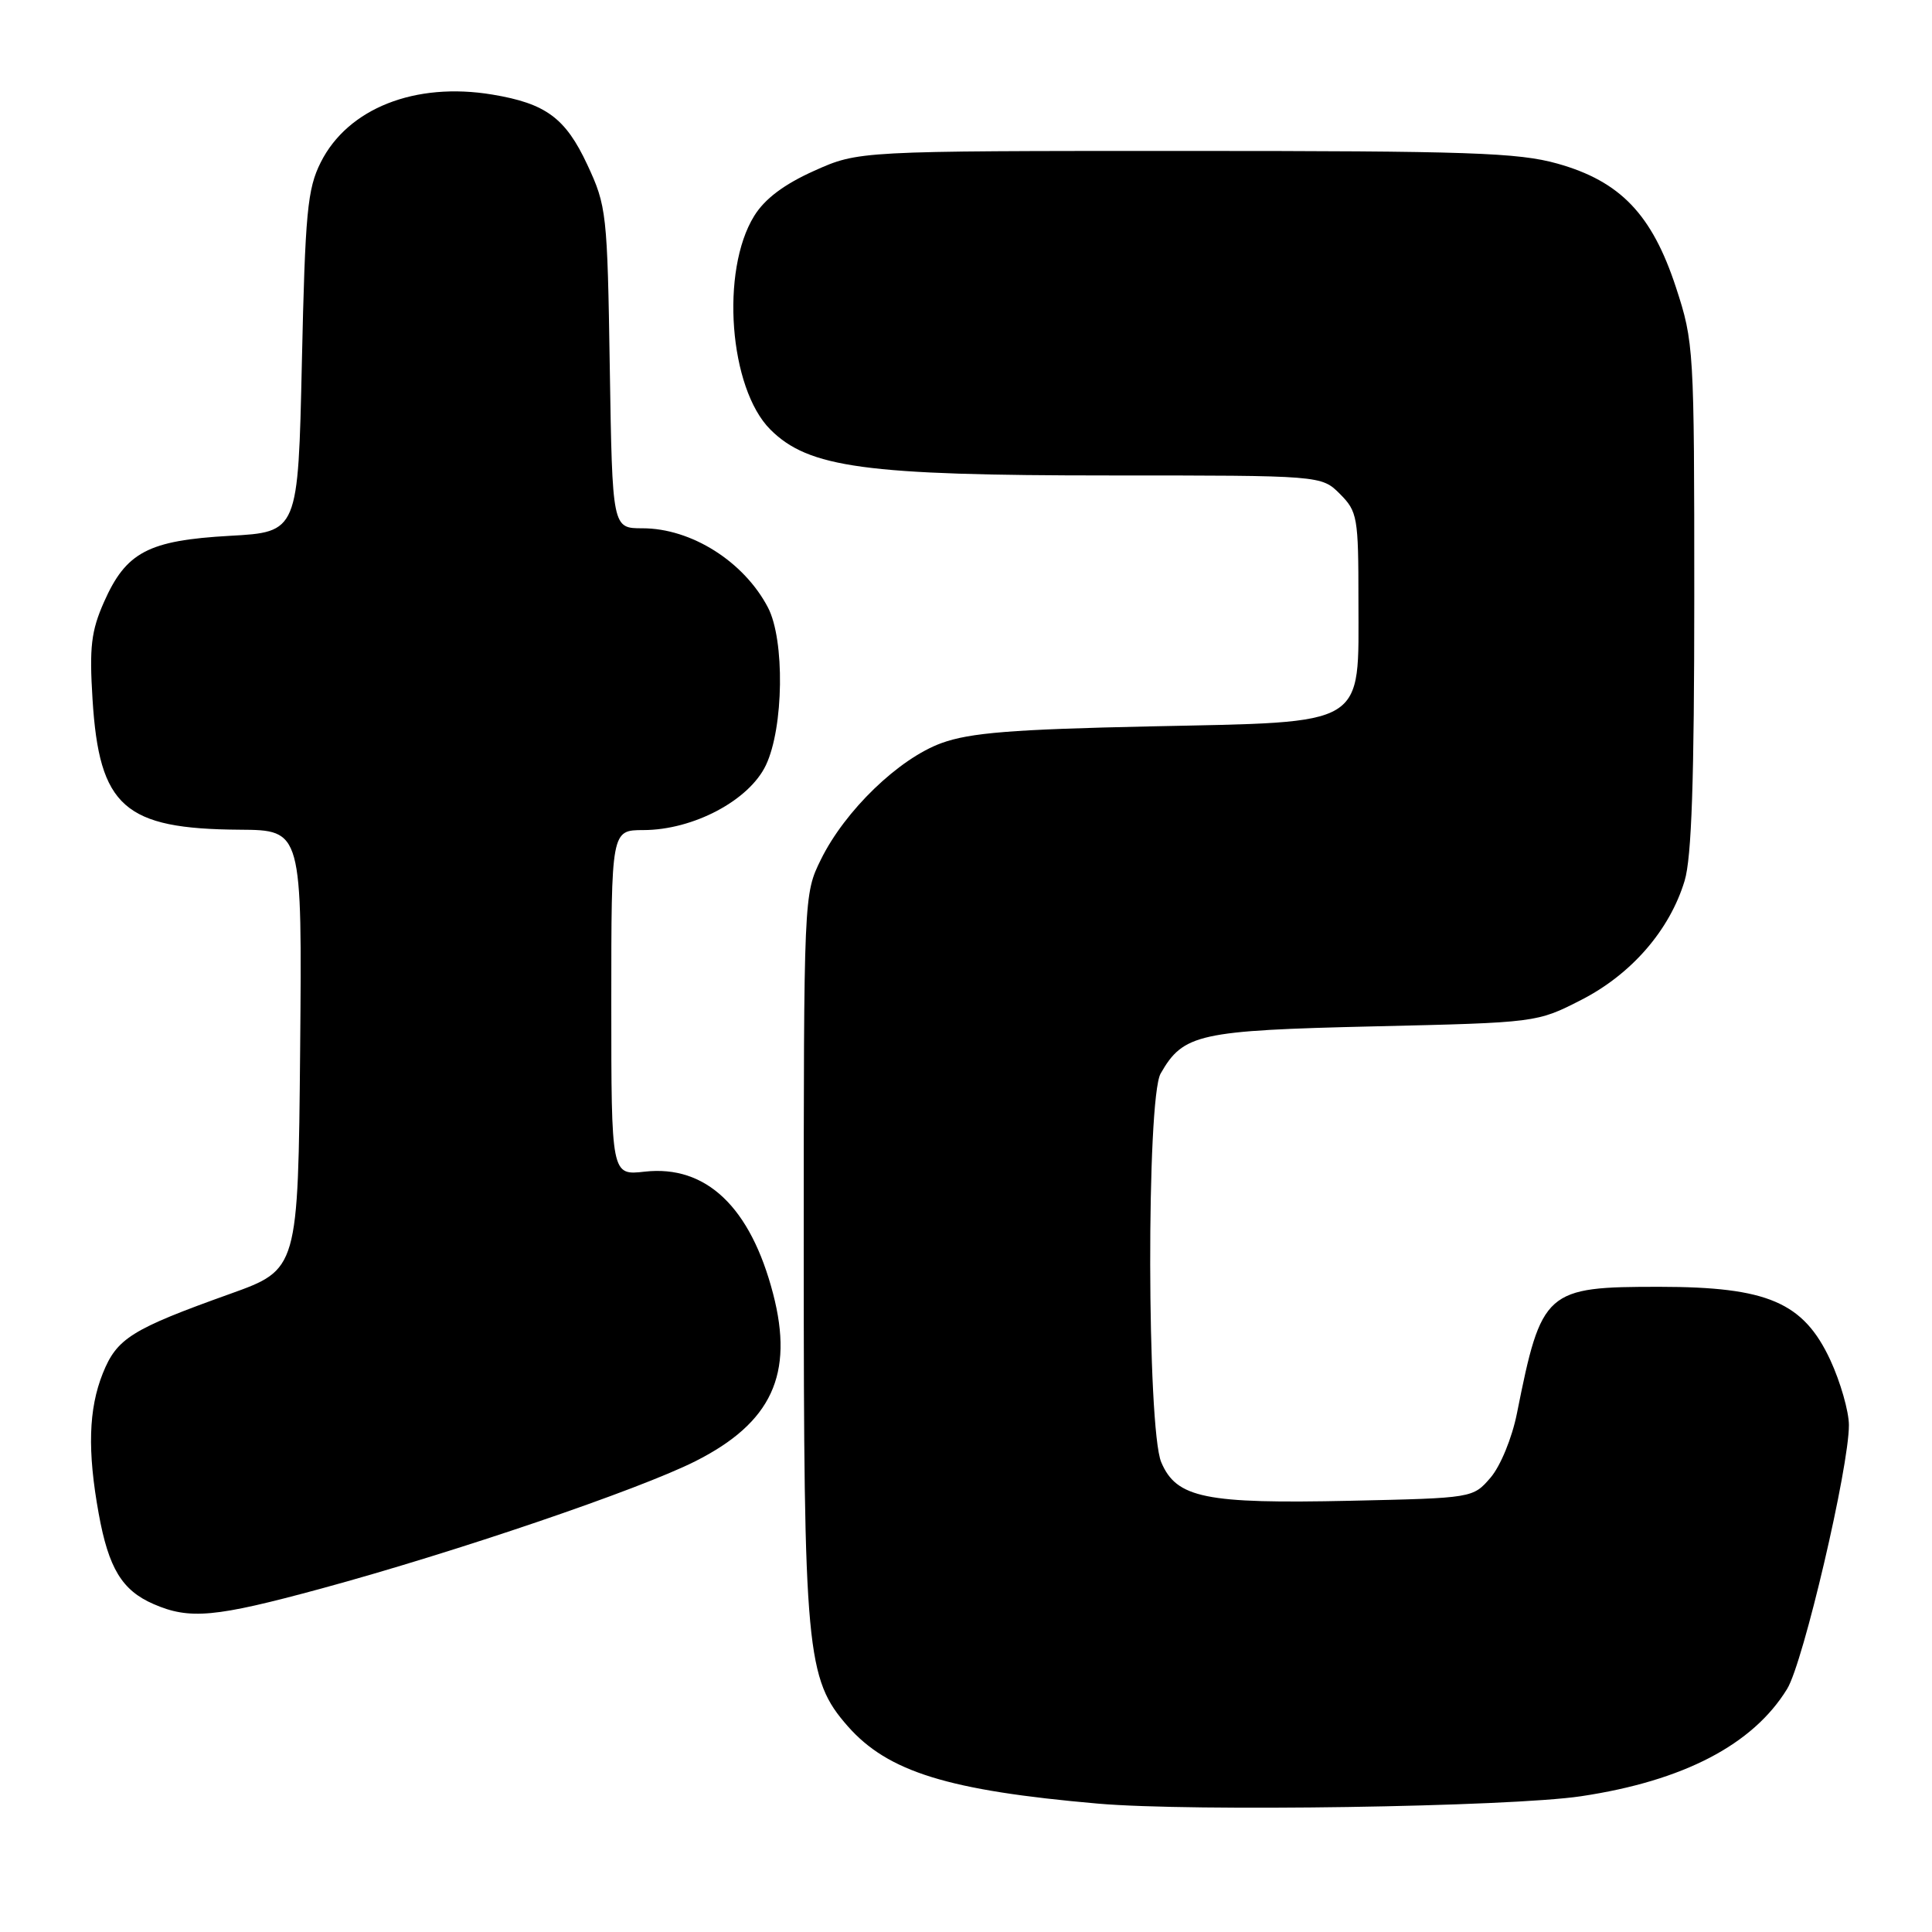 <?xml version="1.0" encoding="UTF-8" standalone="no"?>
<!DOCTYPE svg PUBLIC "-//W3C//DTD SVG 1.1//EN" "http://www.w3.org/Graphics/SVG/1.1/DTD/svg11.dtd" >
<svg xmlns="http://www.w3.org/2000/svg" xmlns:xlink="http://www.w3.org/1999/xlink" version="1.1" viewBox="0 0 256 256">
 <g >
 <path fill="currentColor"
d=" M 209.50 238.01 C 223.06 235.98 232.28 231.18 236.81 223.78 C 238.95 220.29 245.01 194.40 244.99 188.82 C 244.98 187.00 243.87 183.12 242.52 180.20 C 238.96 172.56 234.20 170.52 219.95 170.51 C 204.77 170.50 204.26 170.95 201.00 187.29 C 200.35 190.54 198.82 194.26 197.51 195.79 C 195.17 198.50 195.17 198.50 178.92 198.86 C 159.69 199.28 155.88 198.50 153.87 193.75 C 151.97 189.24 151.90 145.56 153.79 142.25 C 156.79 136.99 158.83 136.54 182.03 136.00 C 203.64 135.50 203.64 135.50 209.53 132.49 C 216.17 129.09 221.24 123.26 223.22 116.71 C 224.15 113.65 224.50 103.32 224.50 79.00 C 224.50 46.21 224.45 45.34 222.07 38.07 C 218.90 28.41 214.70 24.02 206.37 21.68 C 201.17 20.22 194.61 20.00 157.06 20.00 C 113.75 20.00 113.75 20.00 107.87 22.64 C 103.88 24.43 101.33 26.35 99.93 28.62 C 95.44 35.88 96.62 51.46 102.07 56.91 C 107.14 61.98 114.64 63.00 146.99 63.00 C 175.09 63.00 175.09 63.00 177.55 65.45 C 179.87 67.78 180.00 68.53 180.00 79.50 C 180.00 96.49 181.42 95.63 152.42 96.25 C 134.15 96.64 128.54 97.09 124.76 98.46 C 119.10 100.52 111.97 107.39 108.77 113.90 C 106.51 118.49 106.50 118.65 106.50 166.00 C 106.50 218.88 106.83 222.46 112.33 228.73 C 117.65 234.78 125.65 237.26 145.50 238.99 C 157.89 240.07 200.03 239.43 209.50 238.01 Z  M 42.58 210.49 C 60.35 205.66 84.69 197.38 92.14 193.62 C 102.25 188.52 105.22 182.11 102.44 171.43 C 99.45 159.94 93.56 154.34 85.43 155.25 C 81.00 155.75 81.00 155.75 81.00 132.88 C 81.00 110.00 81.00 110.00 85.25 109.99 C 91.87 109.98 99.28 106.05 101.49 101.38 C 103.85 96.41 104.00 84.79 101.76 80.50 C 98.57 74.40 91.60 70.00 85.12 70.00 C 81.14 70.00 81.14 70.00 80.80 48.75 C 80.48 28.22 80.38 27.31 77.82 21.82 C 74.93 15.63 72.33 13.71 65.23 12.53 C 55.01 10.83 46.09 14.36 42.50 21.51 C 40.73 25.04 40.44 28.11 40.00 48.00 C 39.50 70.50 39.50 70.50 30.45 71.00 C 19.64 71.61 16.71 73.15 13.78 79.77 C 12.08 83.61 11.83 85.75 12.26 92.65 C 13.15 106.92 16.44 109.84 31.77 109.94 C 40.03 110.00 40.03 110.00 39.77 139.11 C 39.50 168.21 39.50 168.21 30.50 171.44 C 17.40 176.13 15.49 177.33 13.62 181.98 C 11.73 186.71 11.57 192.26 13.08 200.57 C 14.39 207.80 16.17 210.73 20.33 212.54 C 25.12 214.63 28.49 214.32 42.58 210.49 Z "/>
</g>
</svg>